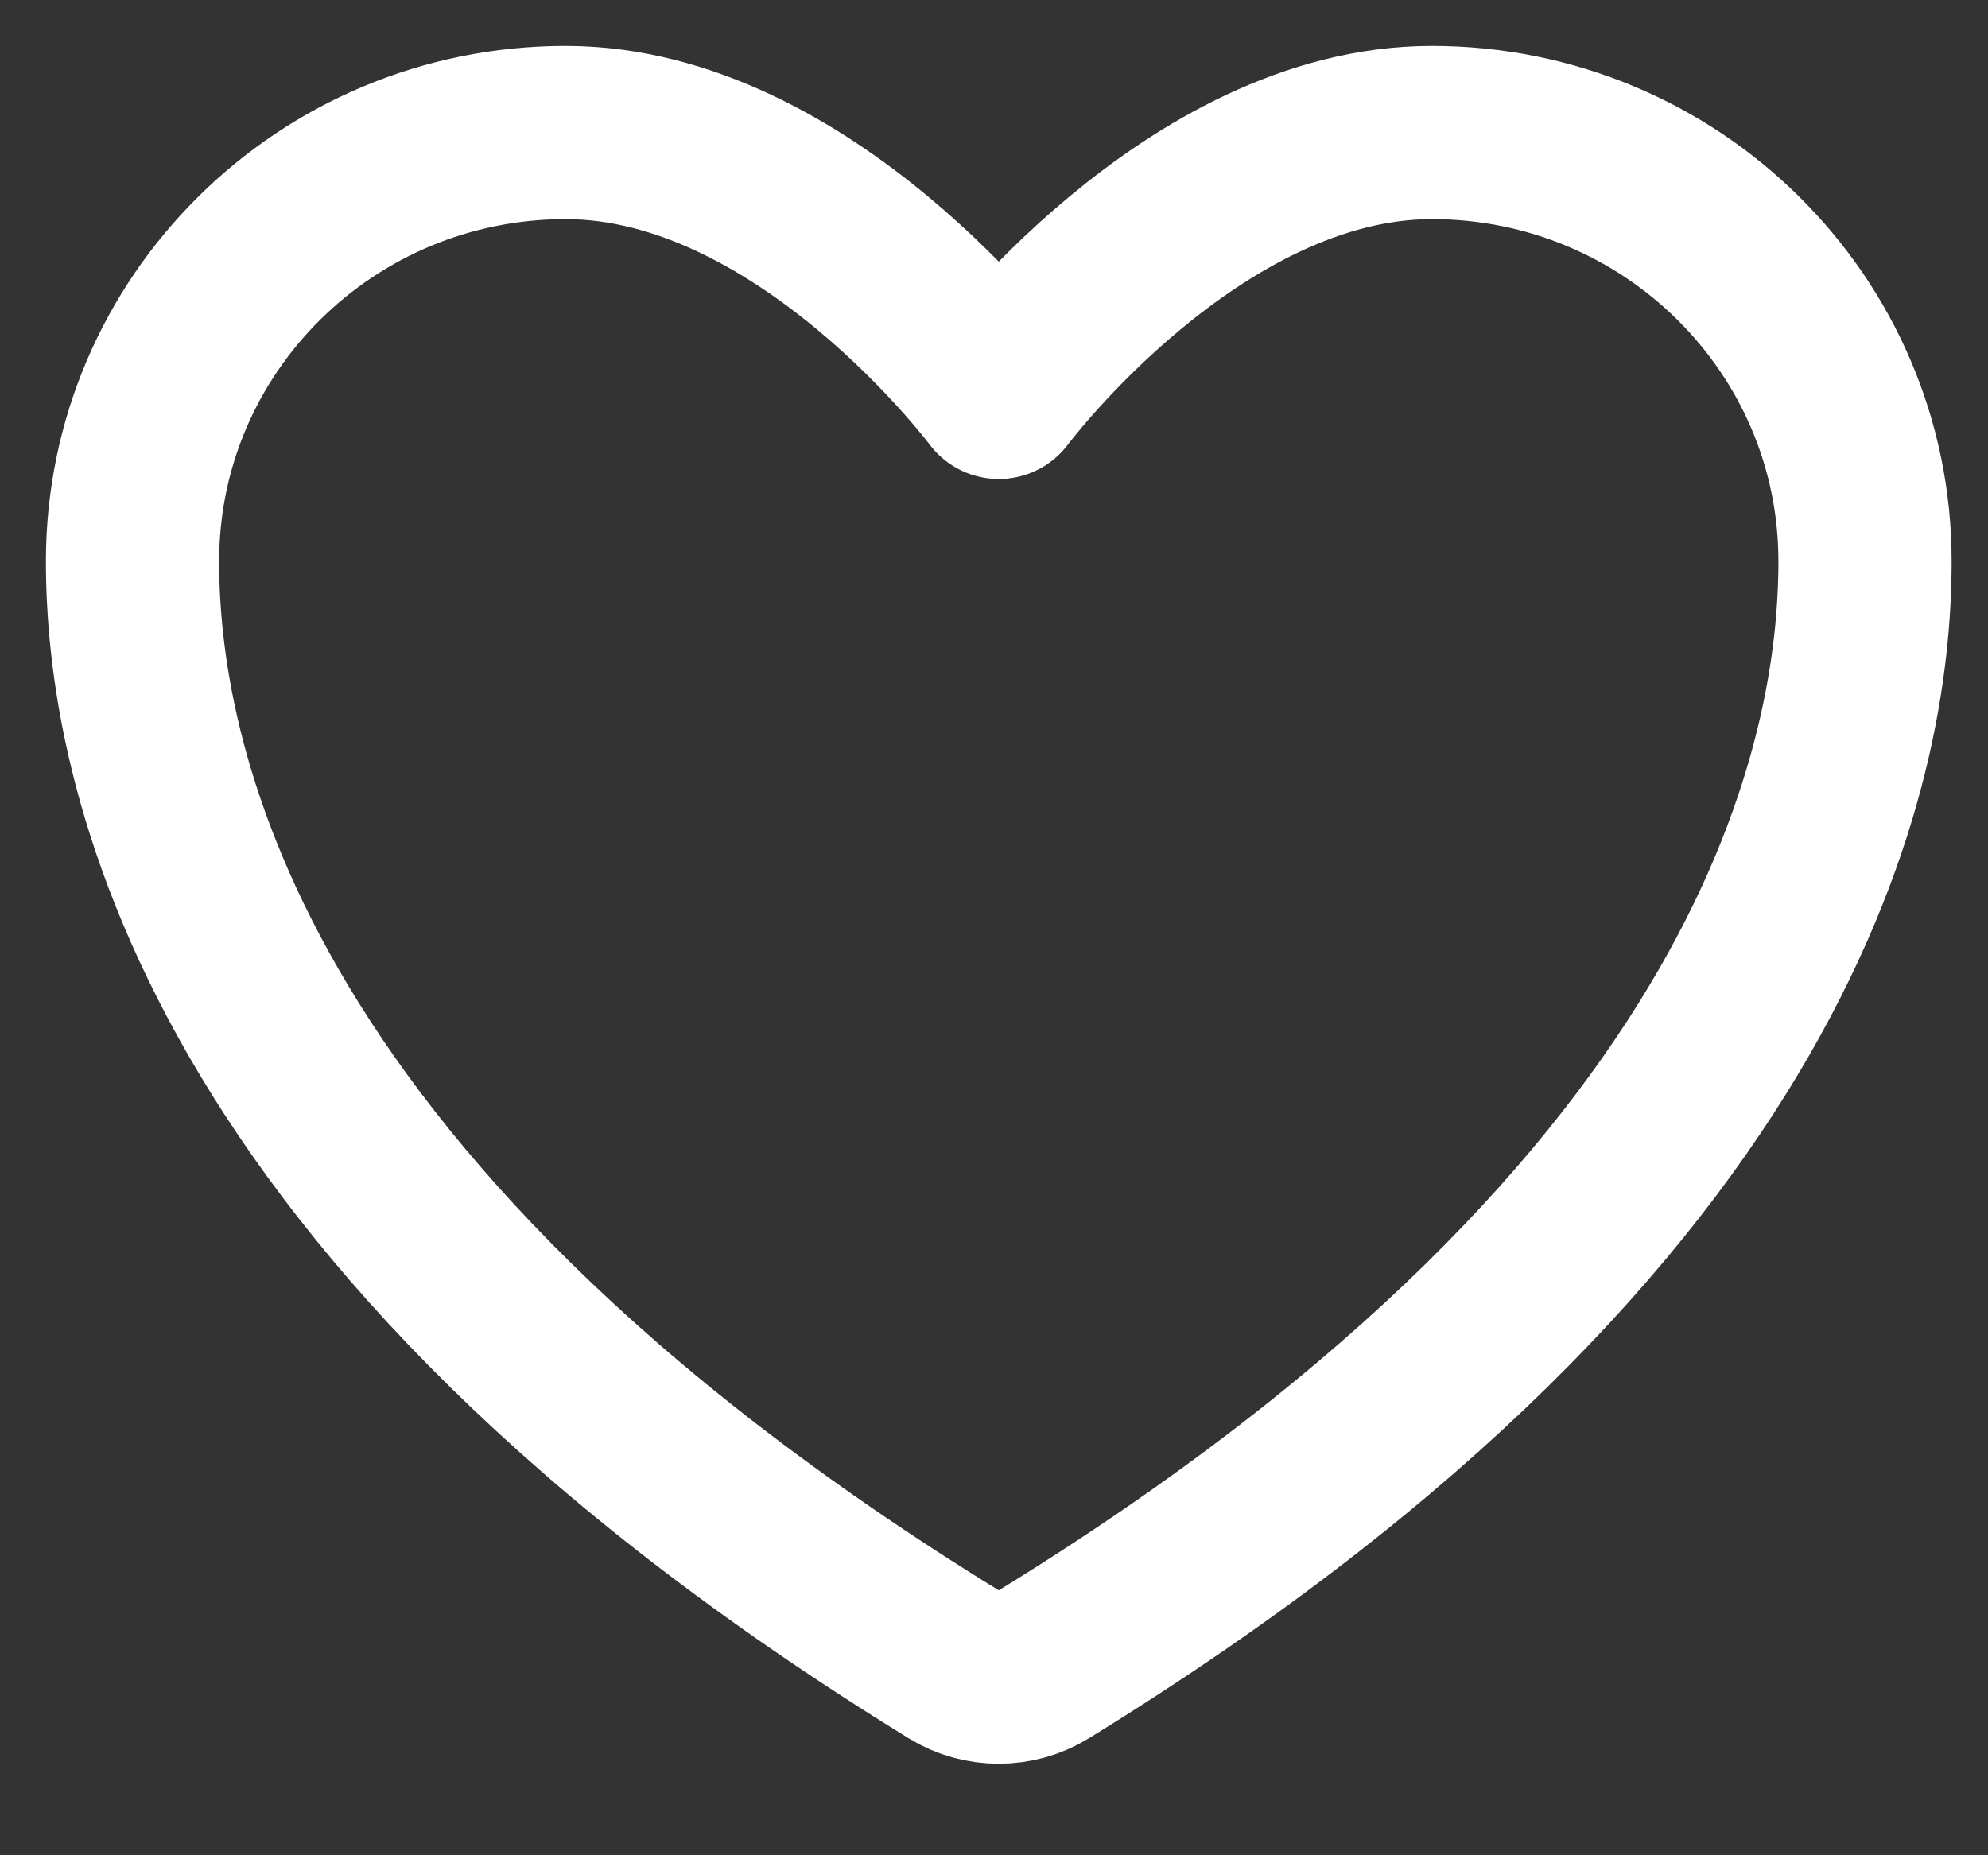 <svg width="15" height="14" viewBox="0 0 15 14" fill="none" xmlns="http://www.w3.org/2000/svg">
<rect x="0" y="0" width="15" height="14" fill="#333333" stroke="none"/>
<path d="M4.268 1C2.463 1 1 2.448 1 4.235C1 5.678 1.572 9.101 7.201 12.562C7.405 12.687 7.667 12.687 7.871 12.562C13.5 9.101 14.072 5.678 14.072 4.235C14.072 2.448 12.608 1 10.804 1C8.999 1 7.536 2.961 7.536 2.961C7.536 2.961 6.073 1 4.268 1Z" stroke="white" stroke-width="1.307" stroke-linecap="round" stroke-linejoin="round"/>
</svg>
